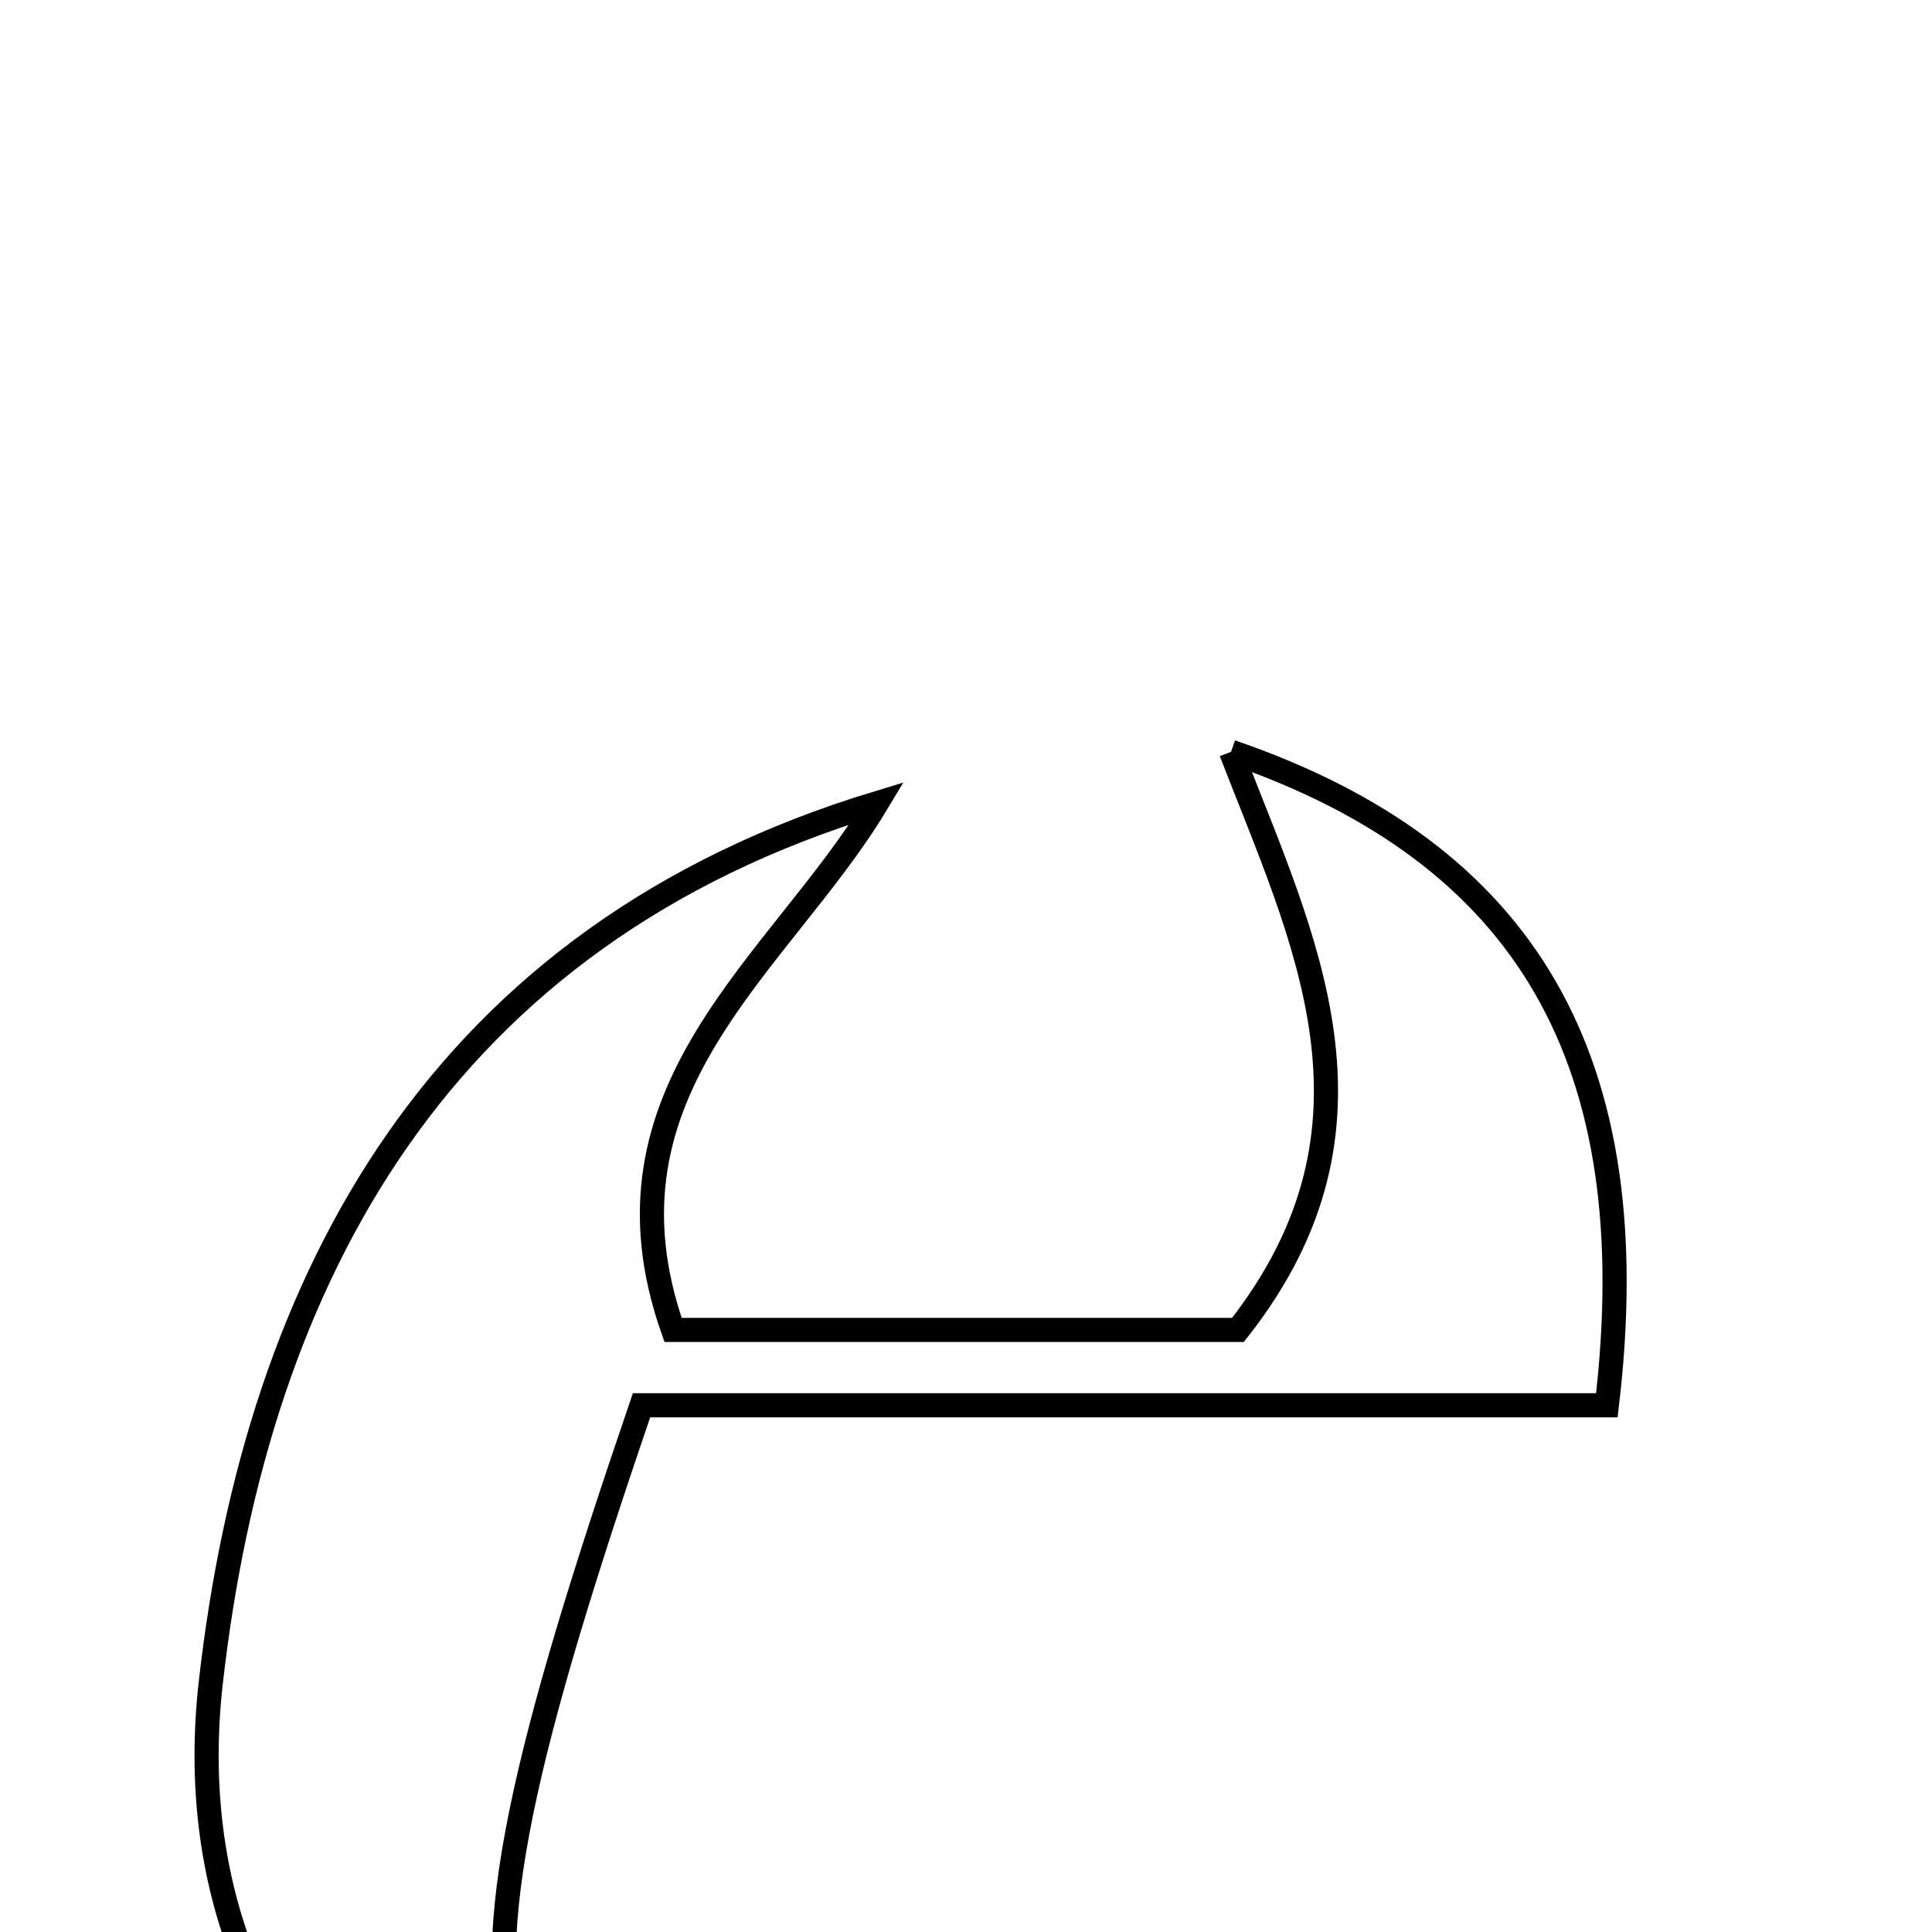 <svg xmlns="http://www.w3.org/2000/svg" viewBox="0.0 0.0 24.0 24.0" height="200px" width="200px"><path fill="none" stroke="black" stroke-width=".3" stroke-opacity="1.0"  filling="0" d="M15.293 9.339 C18.964 10.599 20.47 13.17 19.961 17.457 C15.887 17.457 11.843 17.457 7.969 17.457 C5.106 25.839 5.541 27.057 11.537 28.391 C6.302 29.299 2.046 25.967 2.618 20.906 C3.193 15.82 5.495 11.619 10.892 9.978 C9.692 11.975 7.306 13.527 8.361 16.521 C10.808 16.521 13.138 16.521 15.378 16.521 C17.382 13.977 16.188 11.662 15.293 9.339"></path></svg>